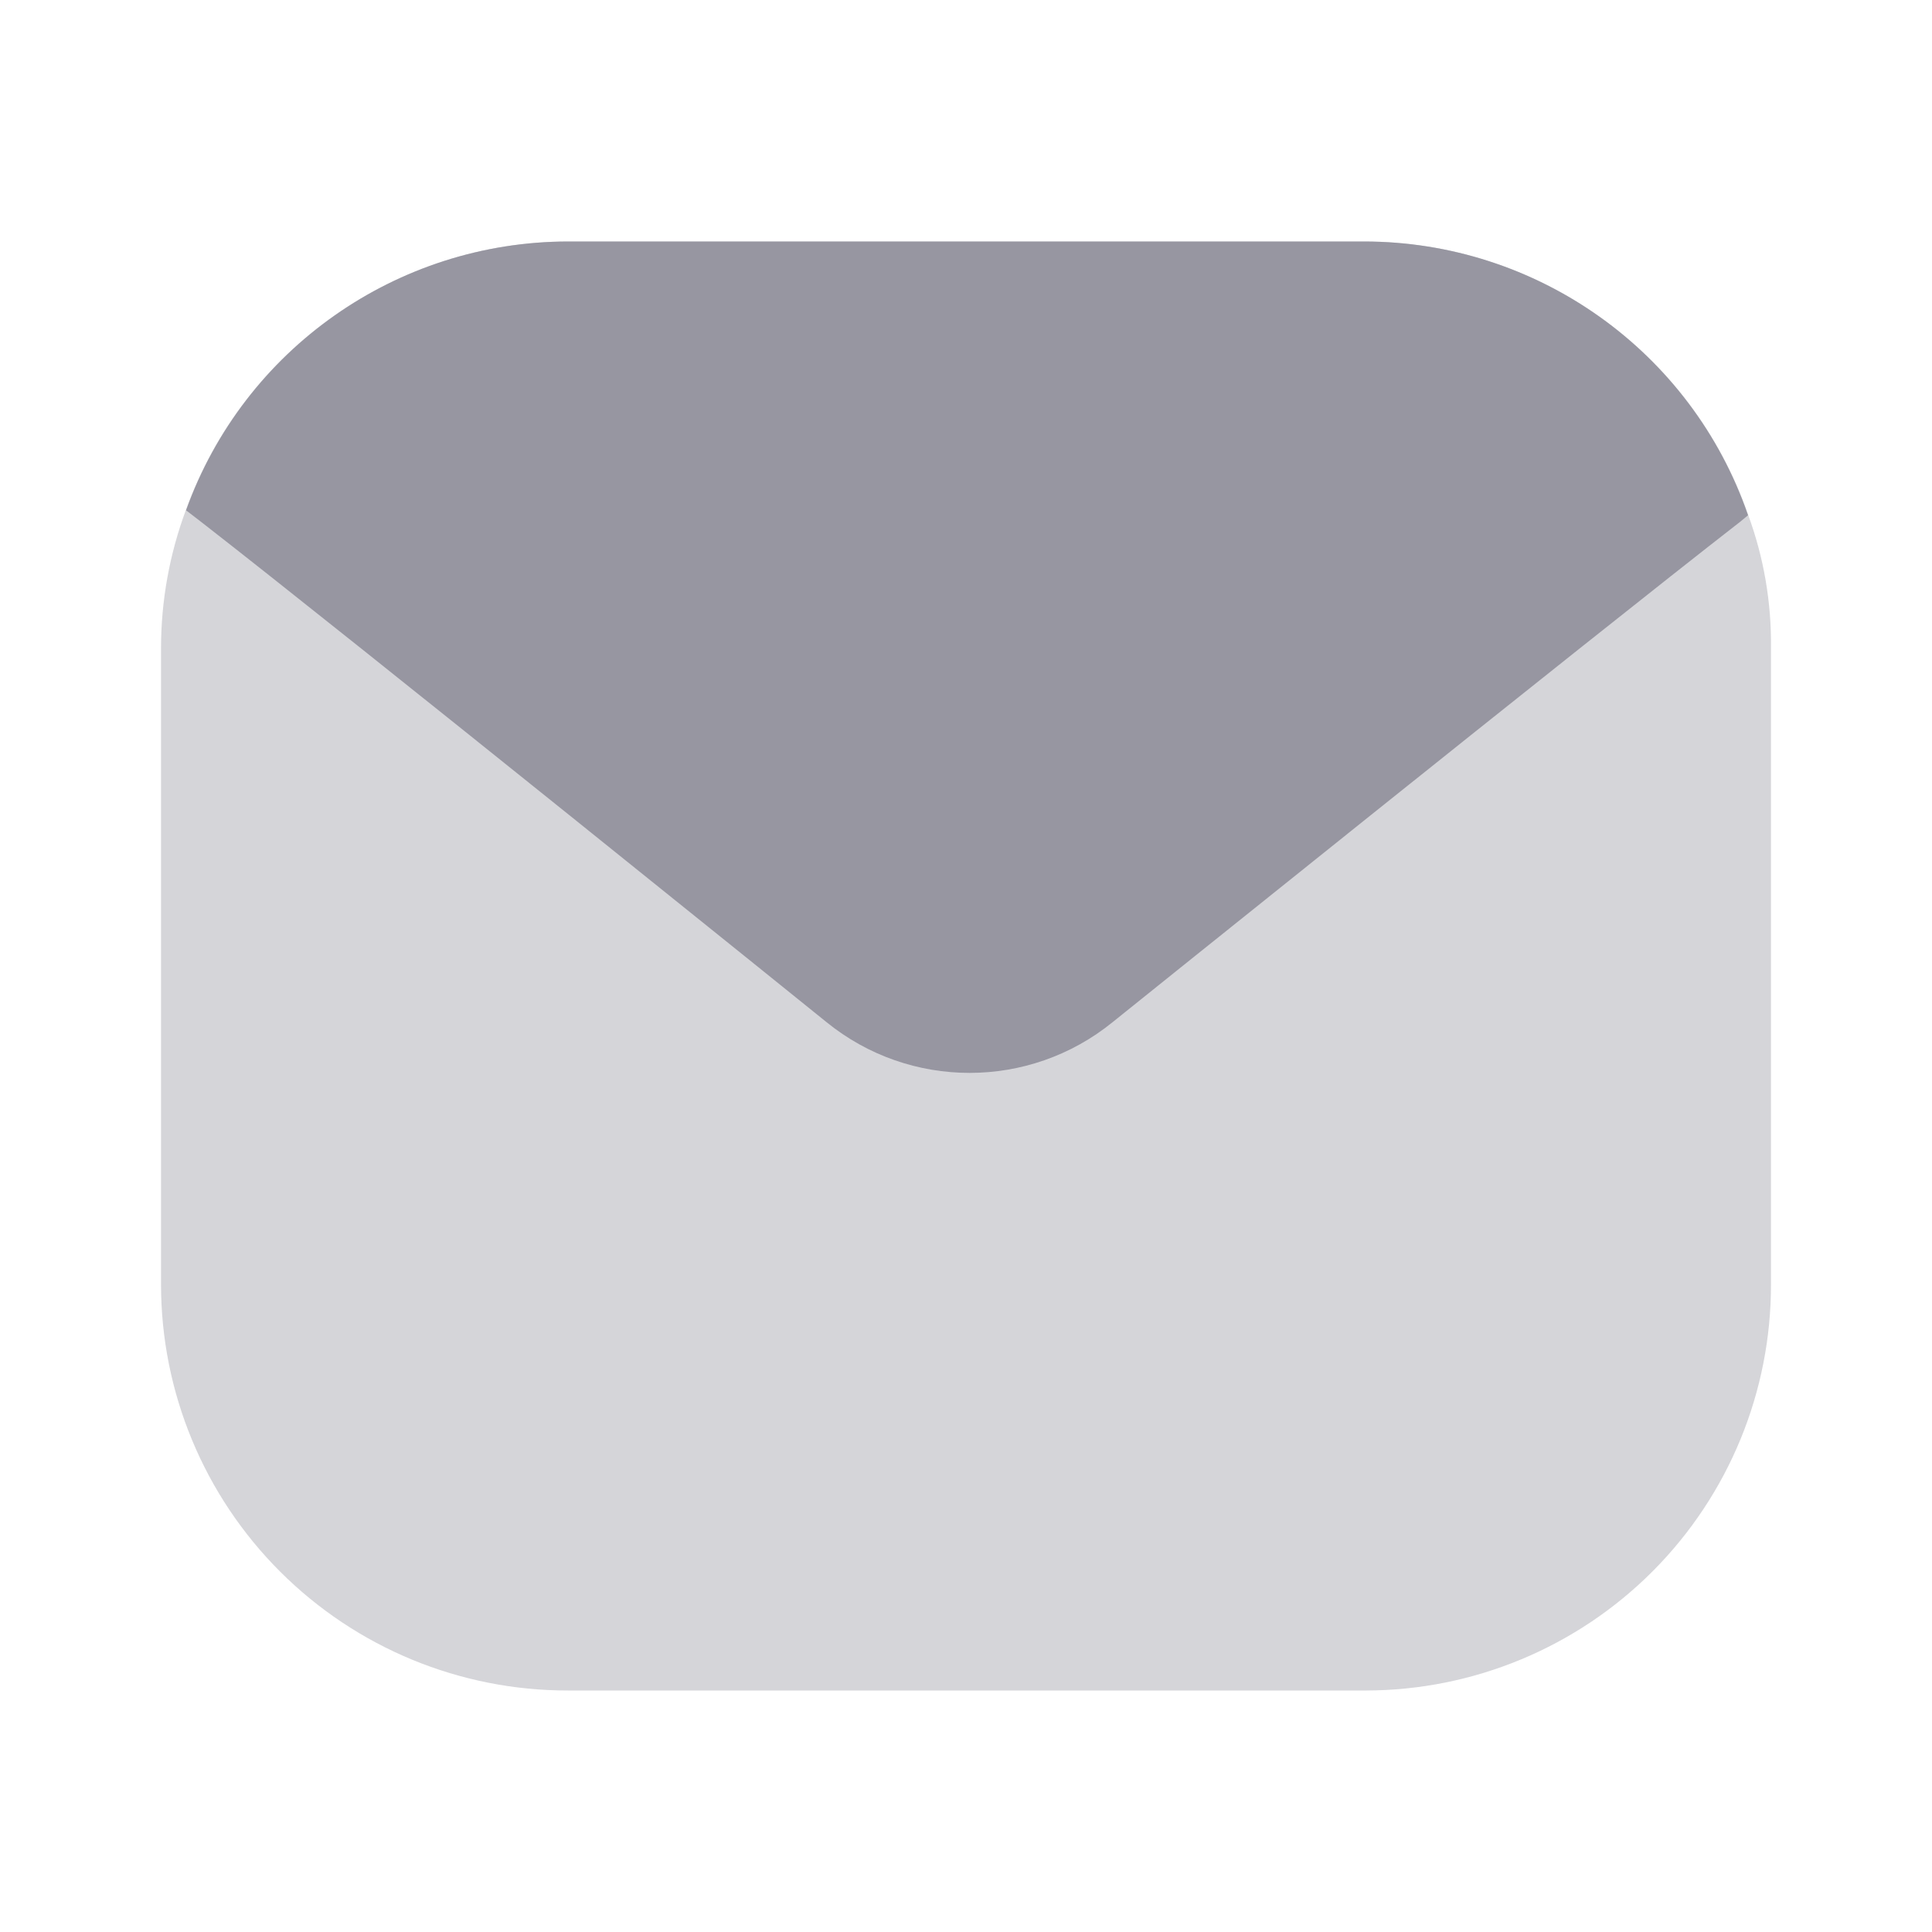 <svg width="23" height="23" viewBox="0 0 23 23" fill="none" xmlns="http://www.w3.org/2000/svg">
<g id="Iconly/Bulk/Message">
<g id="Message">
<path id="Path_34208" opacity="0.4" d="M21.083 7.717V15.283C21.087 16.564 20.582 17.794 19.677 18.703C18.773 19.611 17.544 20.123 16.262 20.125H6.764C5.479 20.127 4.246 19.619 3.337 18.712C2.428 17.805 1.917 16.575 1.917 15.291V7.717C1.917 7.154 2.018 6.595 2.215 6.066C2.907 4.152 4.726 2.876 6.764 2.875H16.236C18.298 2.874 20.135 4.179 20.81 6.126C20.998 6.635 21.09 7.175 21.083 7.717Z" fill="#9796A1"/>
<path id="Path_34209" d="M20.81 6.134L20.717 6.211C18.953 7.581 13.246 12.168 13.246 12.168C12.254 12.974 10.831 12.974 9.839 12.168C9.839 12.168 4.166 7.59 2.402 6.219L2.215 6.075C2.904 4.157 4.724 2.877 6.764 2.875H16.236C18.301 2.875 20.138 4.184 20.81 6.134Z" fill="#9796A1"/>
</g>
</g>
</svg>
